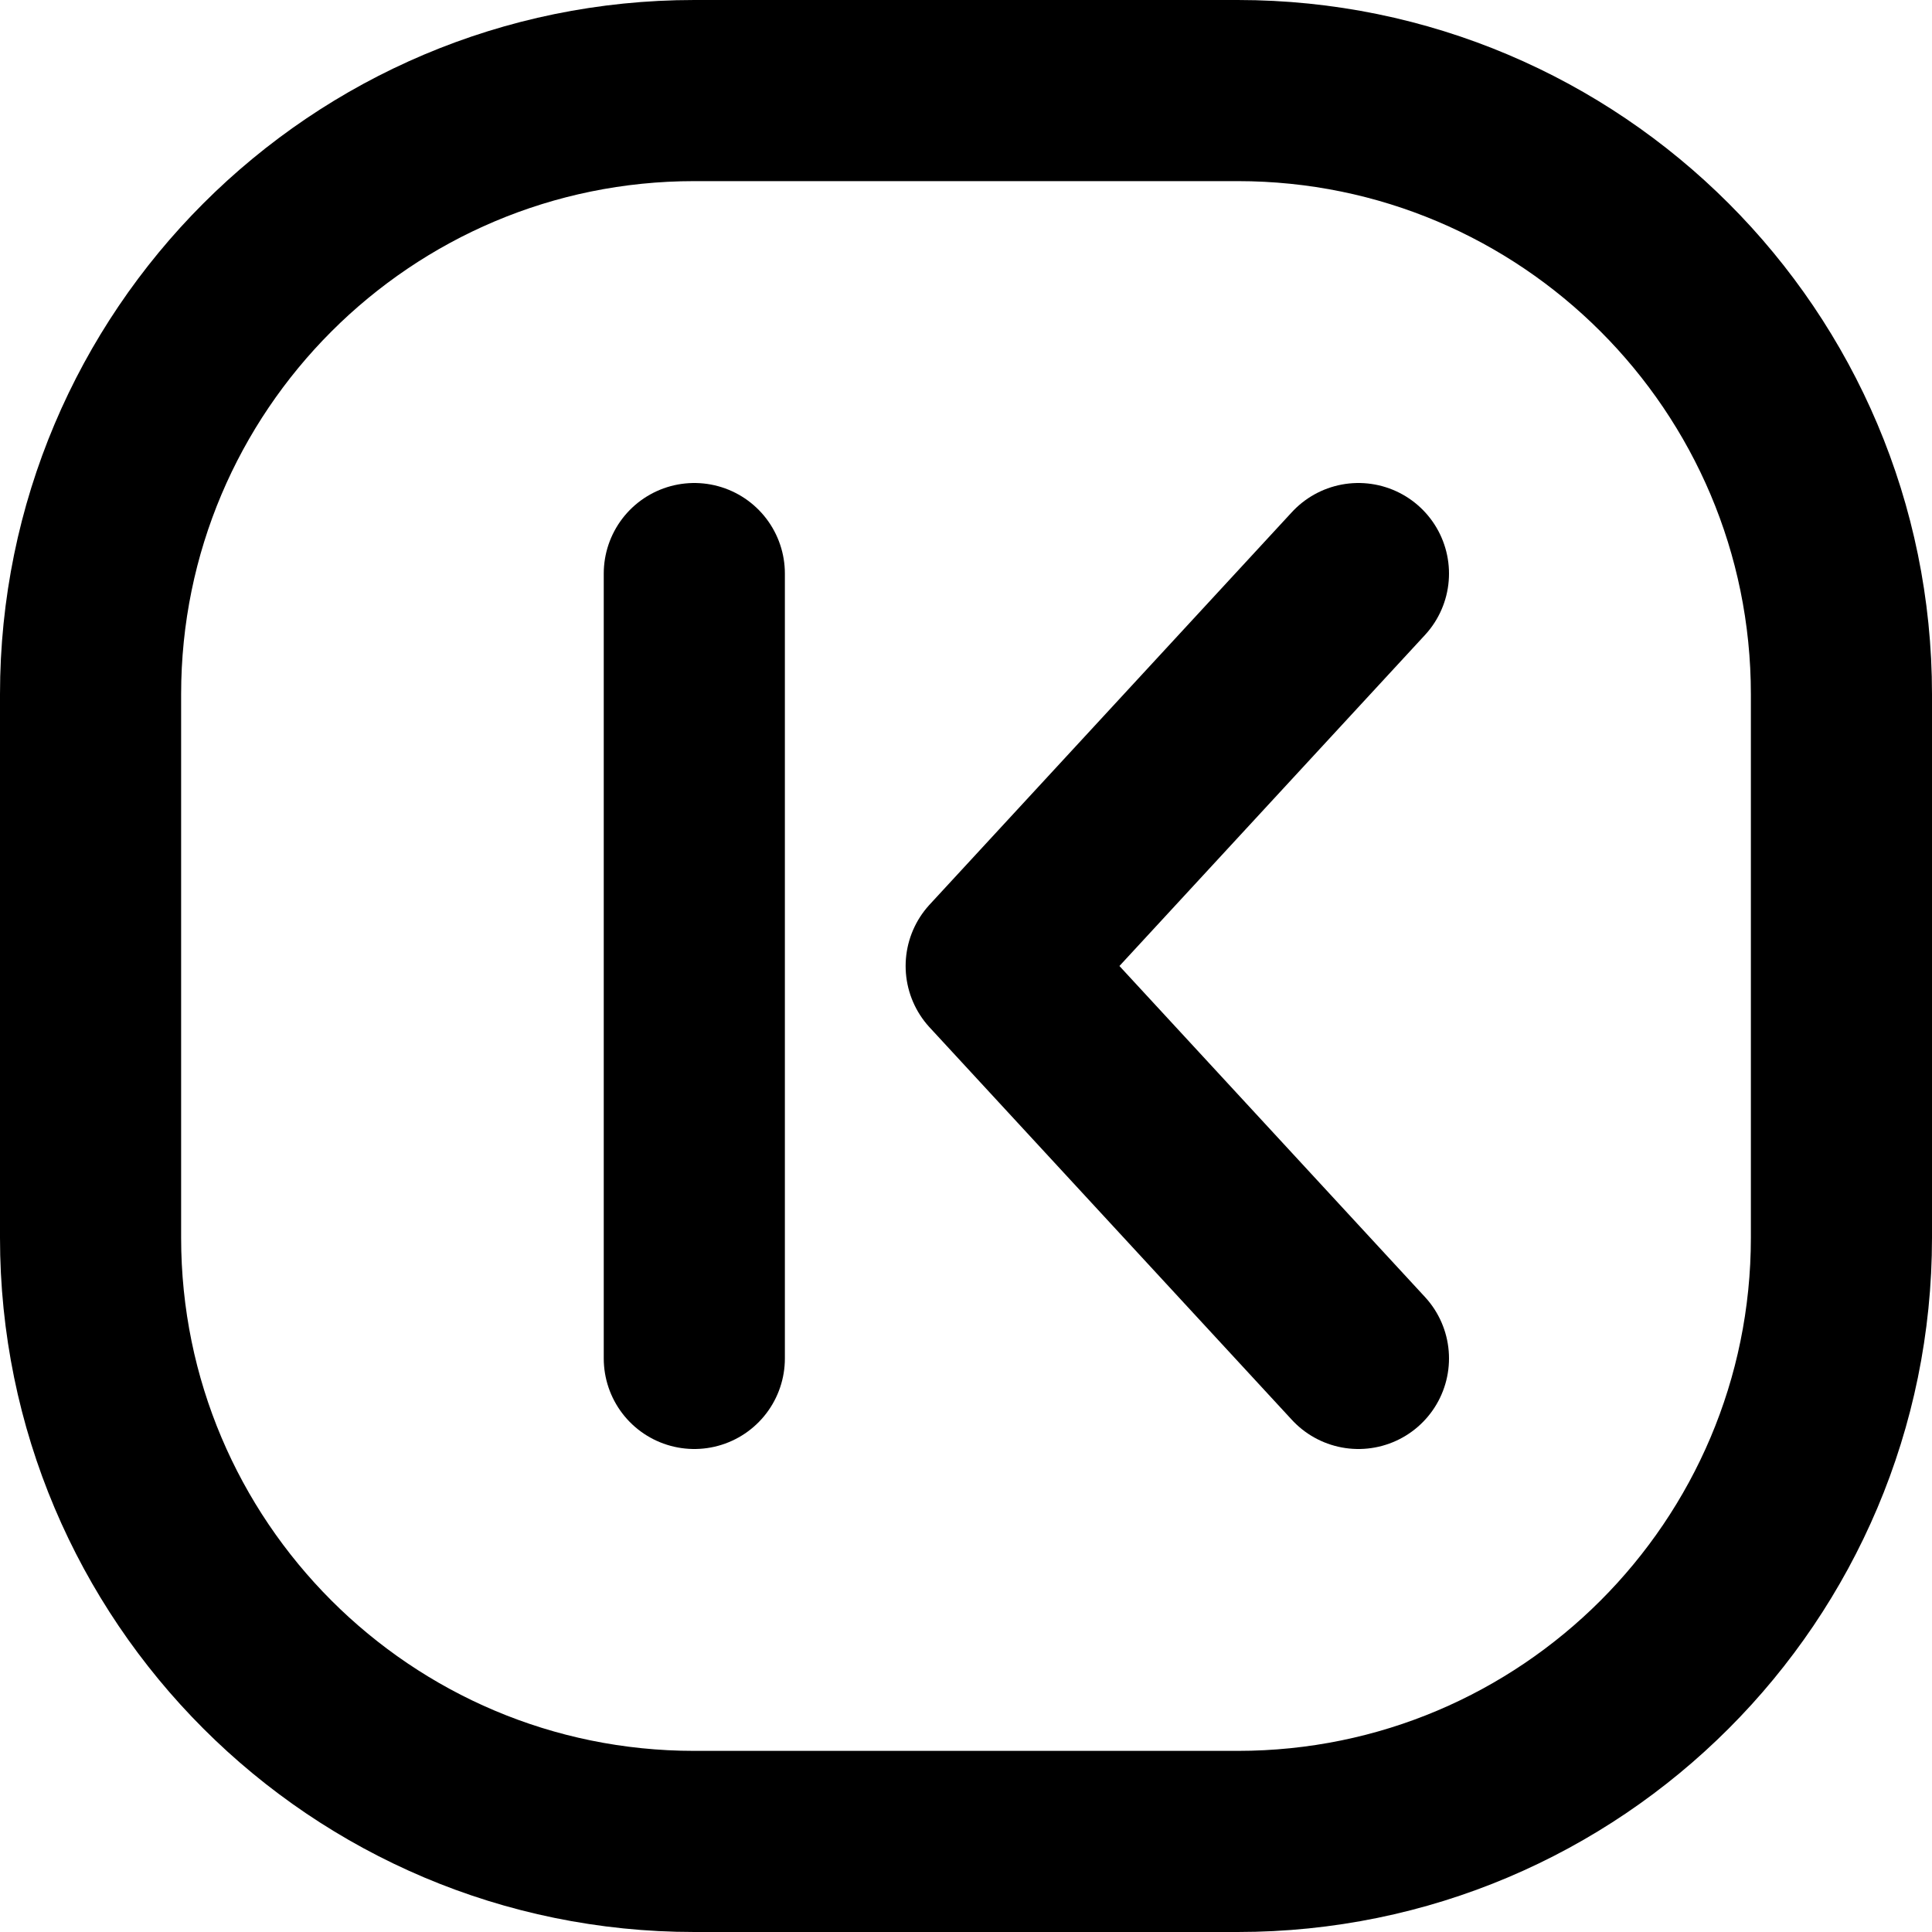 <svg
  width="16"
  height="16"
  viewBox="0 0 16 16"
  fill="none"
  xmlns="http://www.w3.org/2000/svg"
  data-fui-icon="true"
>
  <path
    d="M0.75 10.25V5.75C0.75 2.989 2.989 0.75 5.75 0.75H10.25C13.011 0.75 15.25 2.989 15.25 5.75V10.25C15.25 13.011 13.011 15.25 10.25 15.25H5.75C2.989 15.25 0.75 13.011 0.75 10.25Z"
    stroke="currentColor"
    stroke-width="1.5"
    stroke-linecap="round"
    stroke-linejoin="round"
  />
  <path
    d="M5.75 4.75V11.25M11.25 4.75L8.25 8L11.25 11.25"
    stroke="currentColor"
    stroke-width="1.5"
    stroke-linecap="round"
    stroke-linejoin="round"
  />
</svg>

